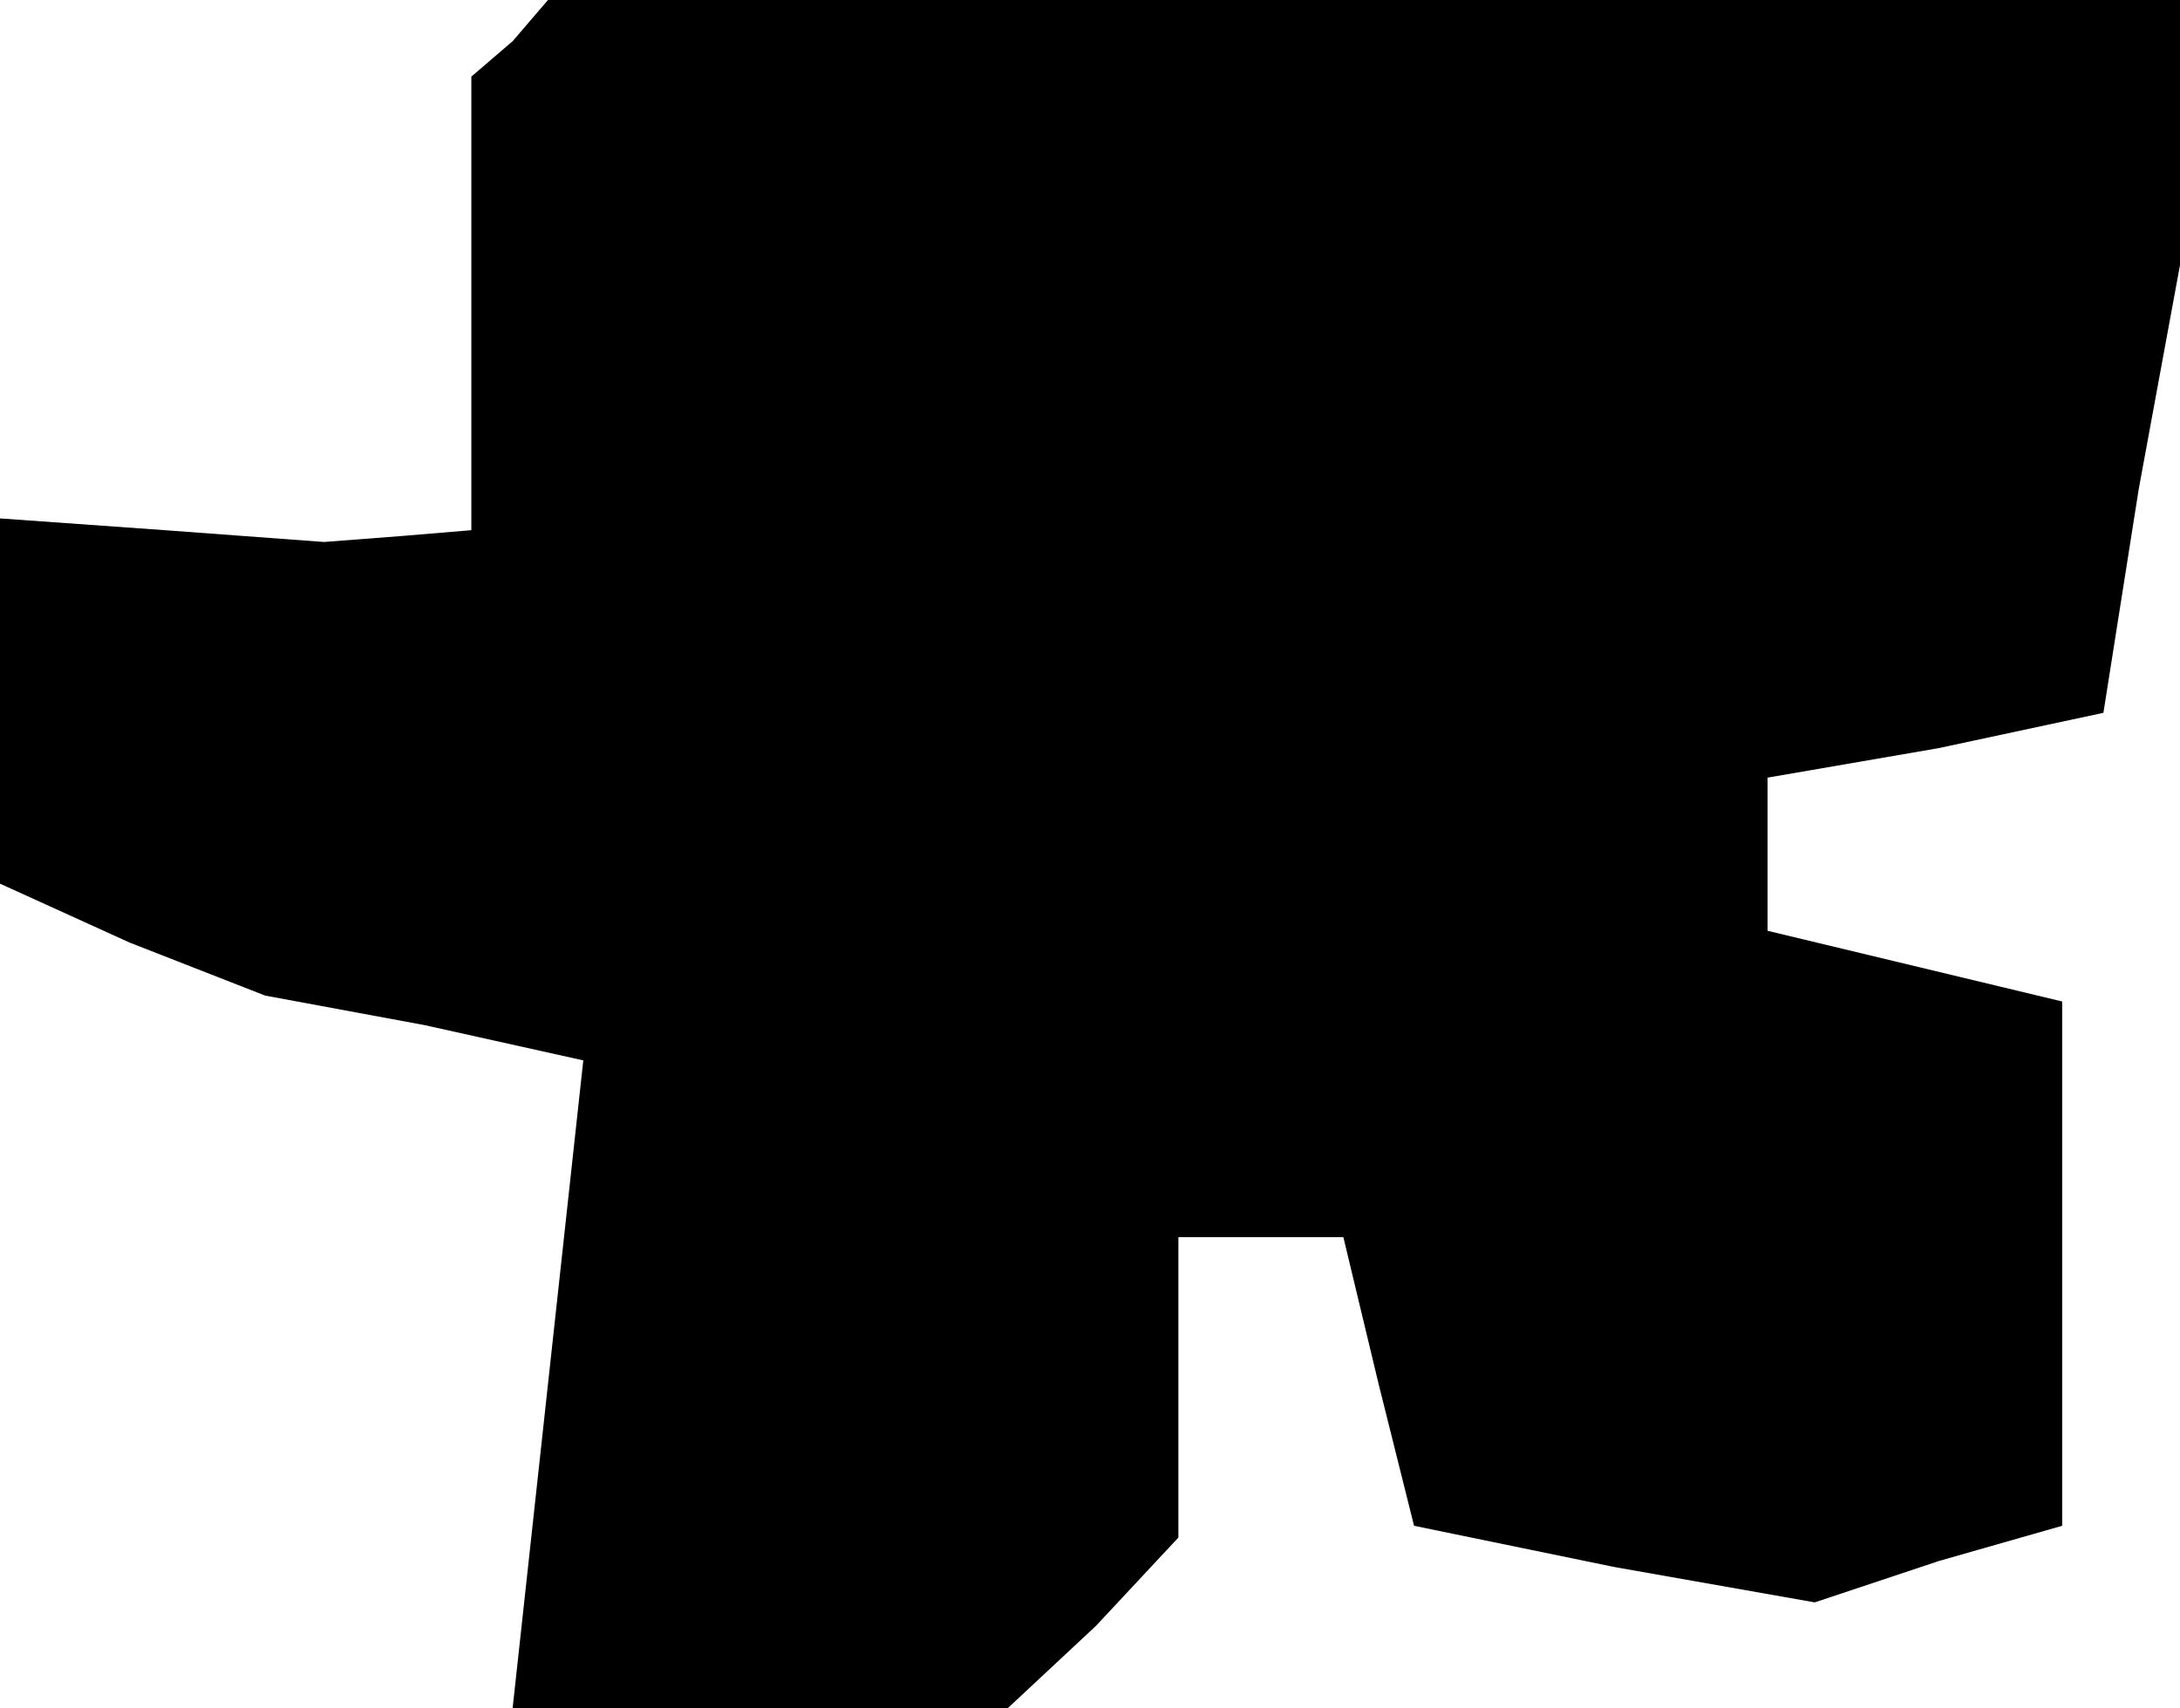 <?xml version="1.0" standalone="no"?>
<!DOCTYPE svg PUBLIC "-//W3C//DTD SVG 20010904//EN"
 "http://www.w3.org/TR/2001/REC-SVG-20010904/DTD/svg10.dtd">
<svg version="1.0" xmlns="http://www.w3.org/2000/svg"
 width="37pt" height="29pt" viewBox="0 0 37 29"
 preserveAspectRatio="xMidYMid meet">
<g transform="translate(0,29) scale(0.1,-0.1)"
fill="#000000" stroke="none">
<path d="M87 283 l-7 -6 0 -39 0 -38 -12 -1 -13 -1 -27 2 -28 2 0 -31 0 -31
22 -10 23 -9 27 -5 27 -6 -6 -55 -6 -55 42 0 42 0 15 14 14 15 0 25 0 26 14 0
14 0 6 -25 6 -24 34 -7 34 -6 21 7 21 6 0 44 0 45 -25 6 -25 6 0 13 0 13 29 5
28 6 6 38 7 38 0 23 0 22 -138 0 -139 0 -6 -7z"/>
</g>
</svg>
